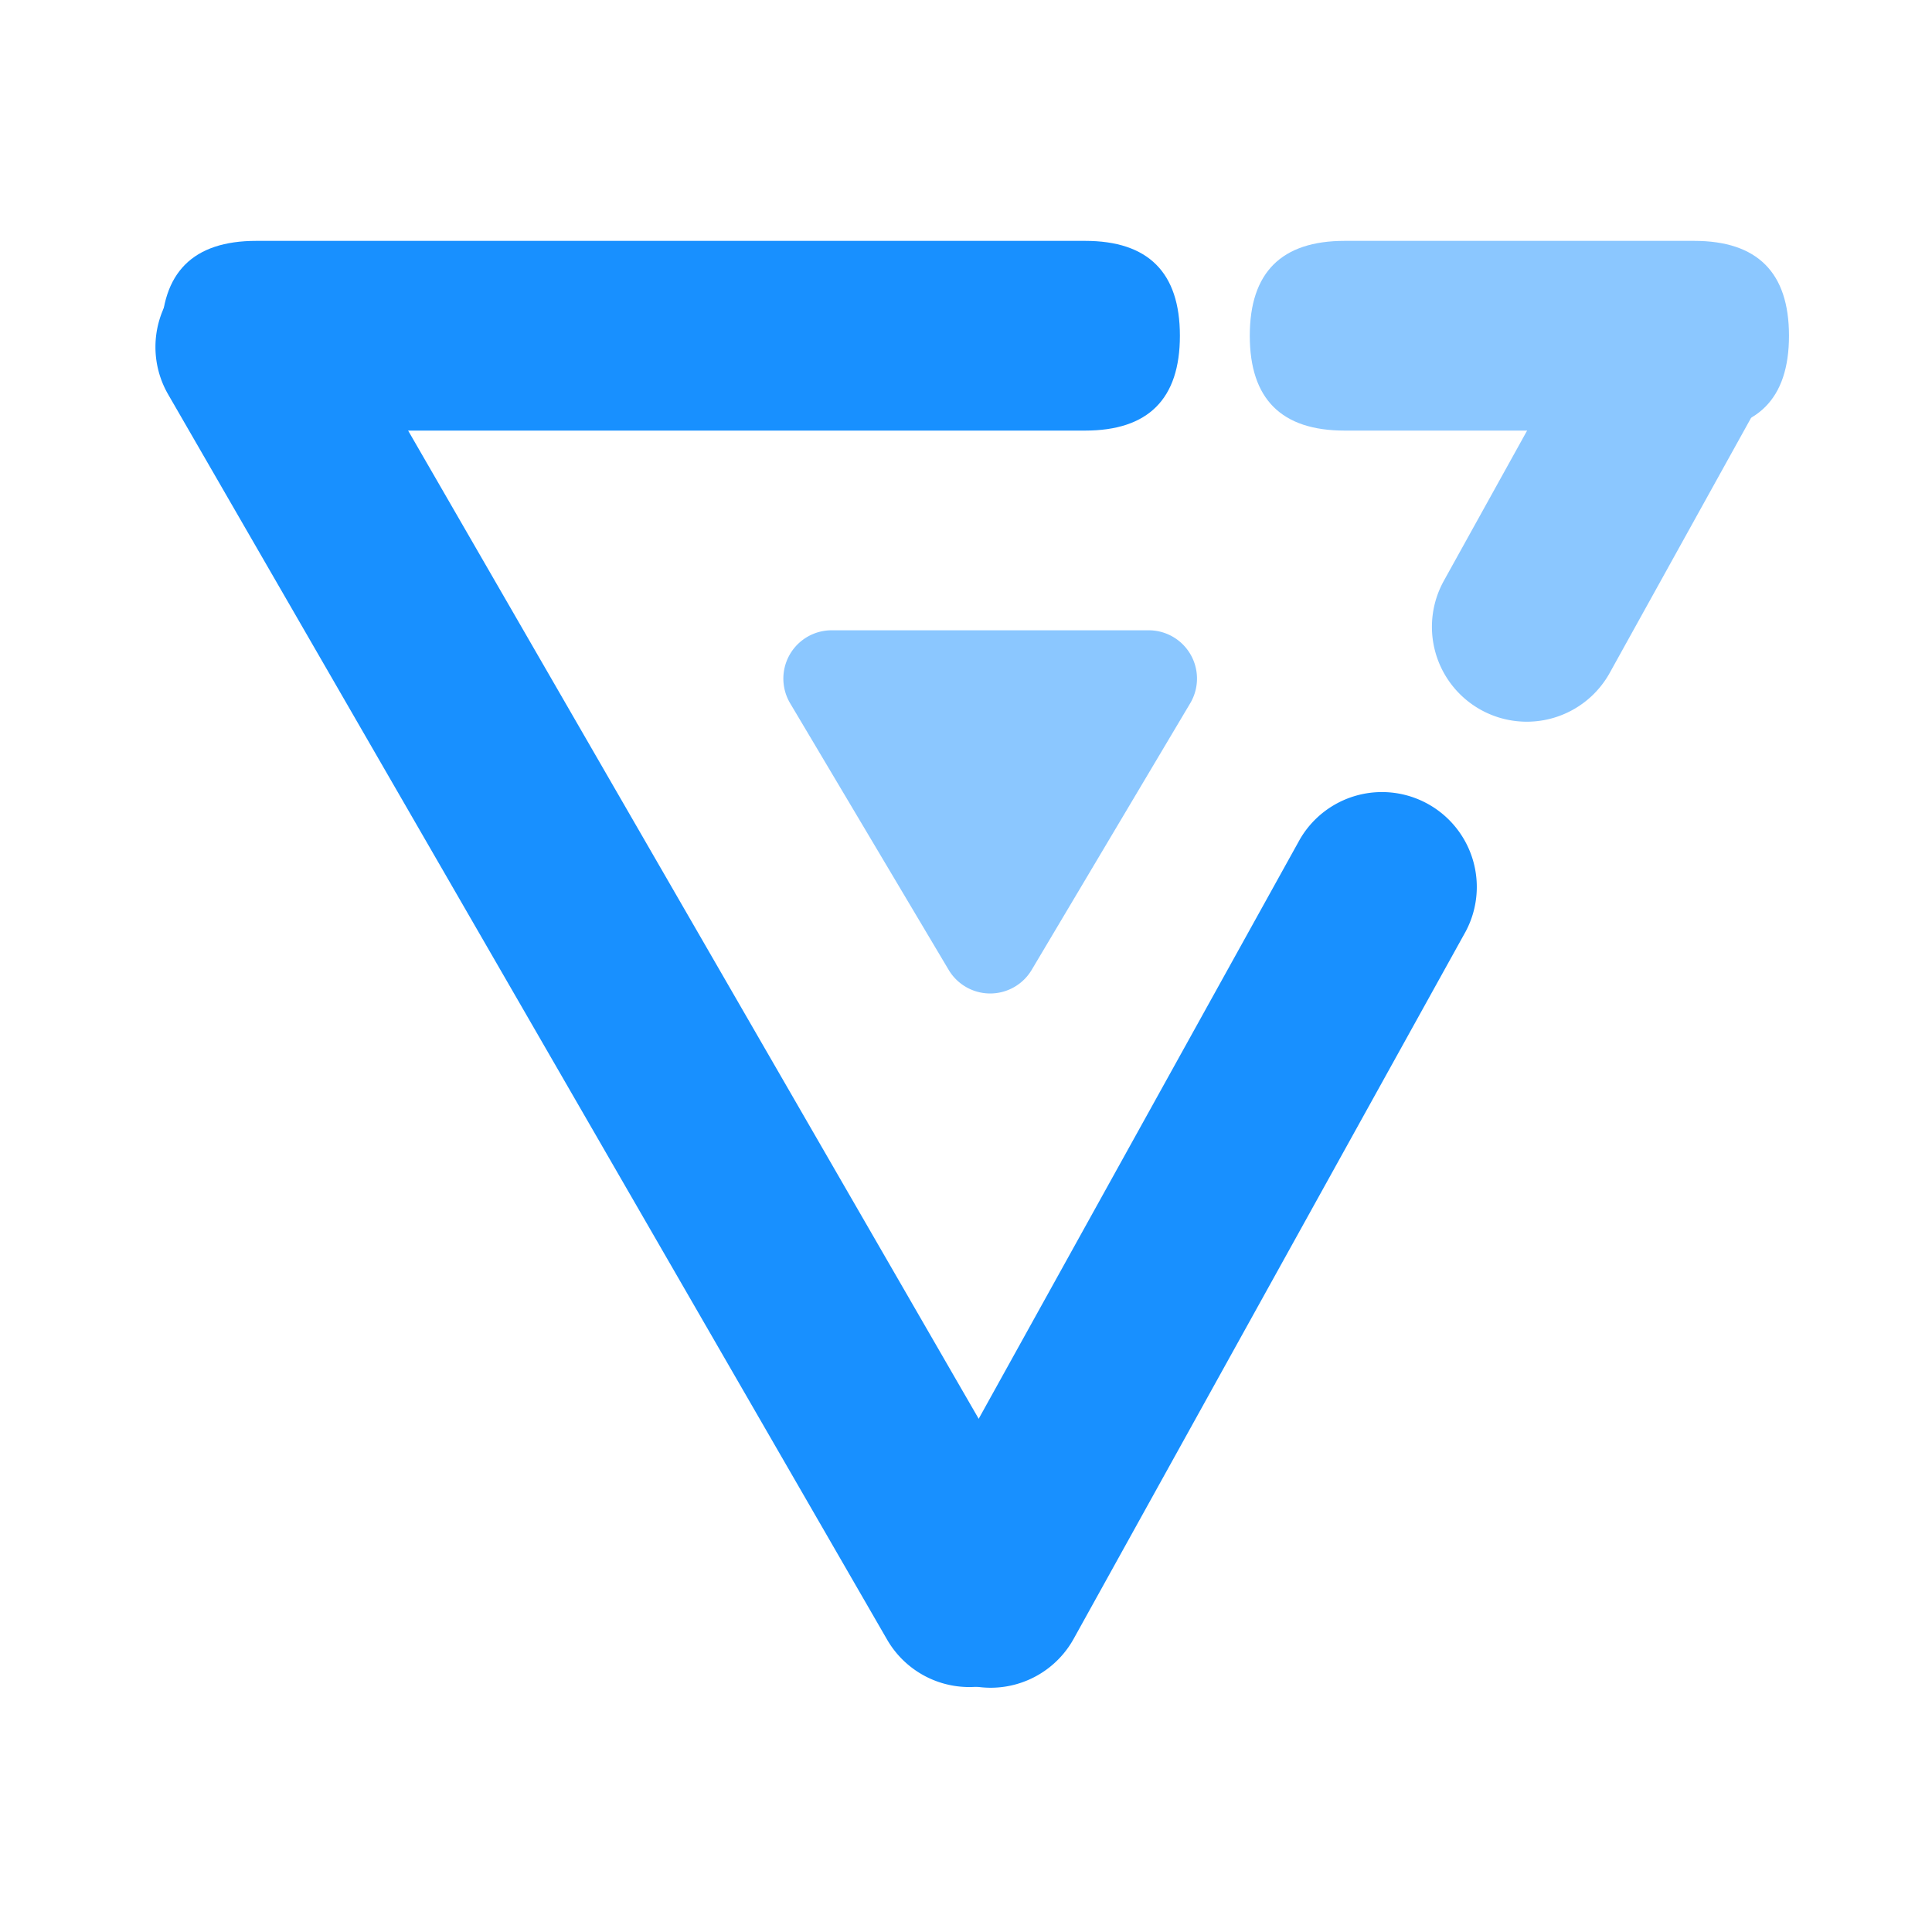 <?xml version="1.0" standalone="no"?><!DOCTYPE svg PUBLIC "-//W3C//DTD SVG 1.1//EN" "http://www.w3.org/Graphics/SVG/1.1/DTD/svg11.dtd"><svg class="icon" width="48px" height="48.00px" viewBox="0 0 1024 1024" version="1.1" xmlns="http://www.w3.org/2000/svg"><path d="M85.555 127.667m50.278 0l439.258 0q50.278 0 50.278 50.278l0 0q0 50.278-50.278 50.278l-439.258 0q-50.278 0-50.278-50.278l0 0q0-50.278 50.278-50.278Z" fill="#1890FF" /><path d="M176.218 158.771l381.056 659.981a50.278 50.278 0 0 1-87.091 50.278L89.126 209.05a50.278 50.278 0 0 1 87.091-50.278z" fill="#1890FF" /><path d="M481.088 819.878l207.821-374.912a50.278 50.278 0 0 1 87.936 48.742L569.05 868.634a50.278 50.278 0 0 1-87.949-48.755z" fill="#1890FF" /><path d="M765.568 307.29l82.112-148.122a50.278 50.278 0 1 1 87.936 48.755l-82.099 148.122a50.278 50.278 0 1 1-87.936-48.755zM502.81 514.048l-84.019-141.299a25.6 25.6 0 0 1 22.016-38.682h168.013a25.6 25.6 0 0 1 22.016 38.682L546.816 514.048a25.6 25.6 0 0 1-44.006 0z" fill="#8BC7FF" /><path d="M662.413 127.667m50.278 0l185.229 0q50.278 0 50.278 50.278l0 0q0 50.278-50.278 50.278l-185.229 0q-50.278 0-50.278-50.278l0 0q0-50.278 50.278-50.278Z" fill="#8BC7FF" /></svg>